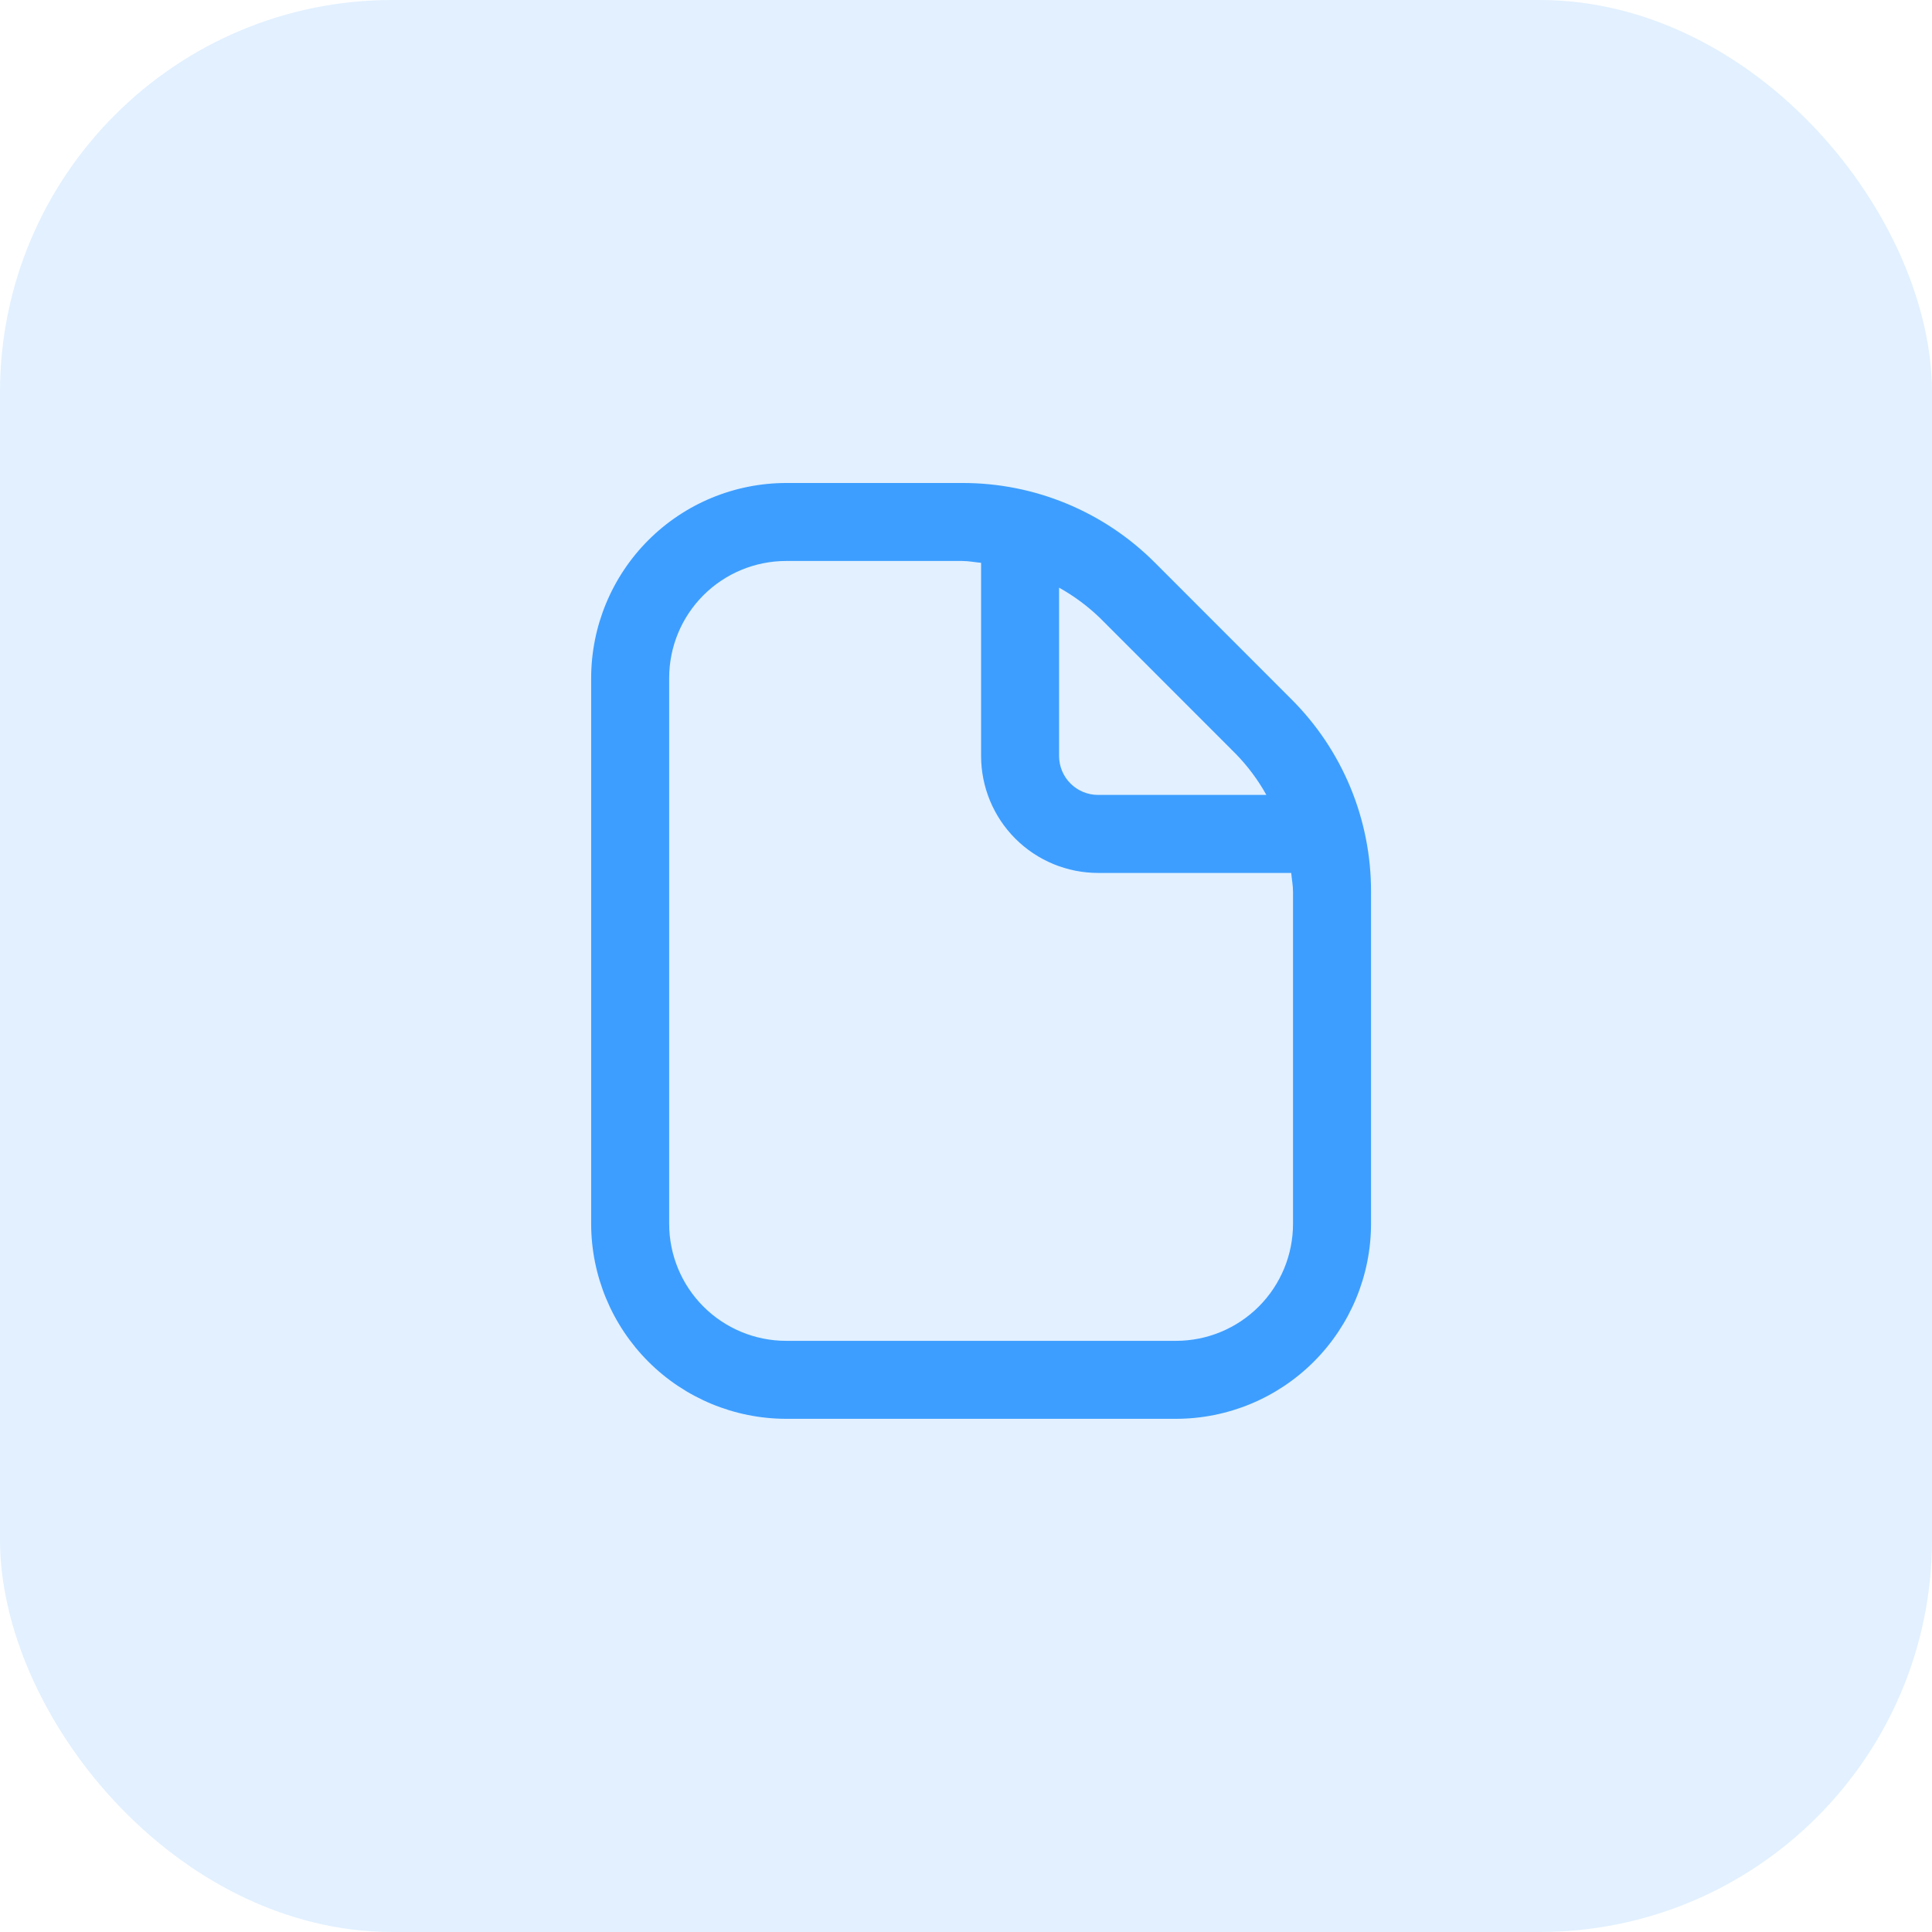 <svg width="64" height="64" viewBox="0 0 64 64" fill="none" xmlns="http://www.w3.org/2000/svg">
<rect width="64" height="64" rx="13" fill="#3D9EFF" fill-opacity="0.15"/>
<g clip-path="url(#clip0_4_20)">
<path d="M42.767 23.151L38.267 18.648C37.429 17.806 36.433 17.138 35.336 16.684C34.238 16.229 33.061 15.997 31.874 16H26.042C24.329 16.002 22.688 16.683 21.477 17.894C20.267 19.105 19.585 20.746 19.583 22.458V40.542C19.585 42.254 20.267 43.895 21.477 45.106C22.688 46.317 24.329 46.998 26.042 47H38.958C40.671 46.998 42.312 46.317 43.523 45.106C44.734 43.895 45.415 42.254 45.417 40.542V29.543C45.42 28.355 45.187 27.179 44.733 26.081C44.278 24.984 43.61 23.988 42.767 23.151ZM40.941 24.977C41.336 25.383 41.675 25.839 41.95 26.333H36.375C36.032 26.333 35.704 26.197 35.462 25.955C35.219 25.713 35.083 25.384 35.083 25.042V19.467C35.578 19.742 36.034 20.081 36.441 20.474L40.941 24.977ZM42.833 40.542C42.833 41.569 42.425 42.555 41.698 43.282C40.972 44.008 39.986 44.417 38.958 44.417H26.042C25.014 44.417 24.028 44.008 23.302 43.282C22.575 42.555 22.167 41.569 22.167 40.542V22.458C22.167 21.431 22.575 20.445 23.302 19.718C24.028 18.992 25.014 18.583 26.042 18.583H31.874C32.085 18.583 32.291 18.625 32.5 18.644V25.042C32.5 26.069 32.908 27.055 33.635 27.782C34.362 28.508 35.347 28.917 36.375 28.917H42.773C42.792 29.126 42.833 29.33 42.833 29.543V40.542Z" fill="#3D9EFF"/>
</g>
<defs>
<clipPath id="clip0_4_20">
<rect width="31" height="31" fill="white" transform="translate(17 16)"/>
</clipPath>
</defs>
</svg>
